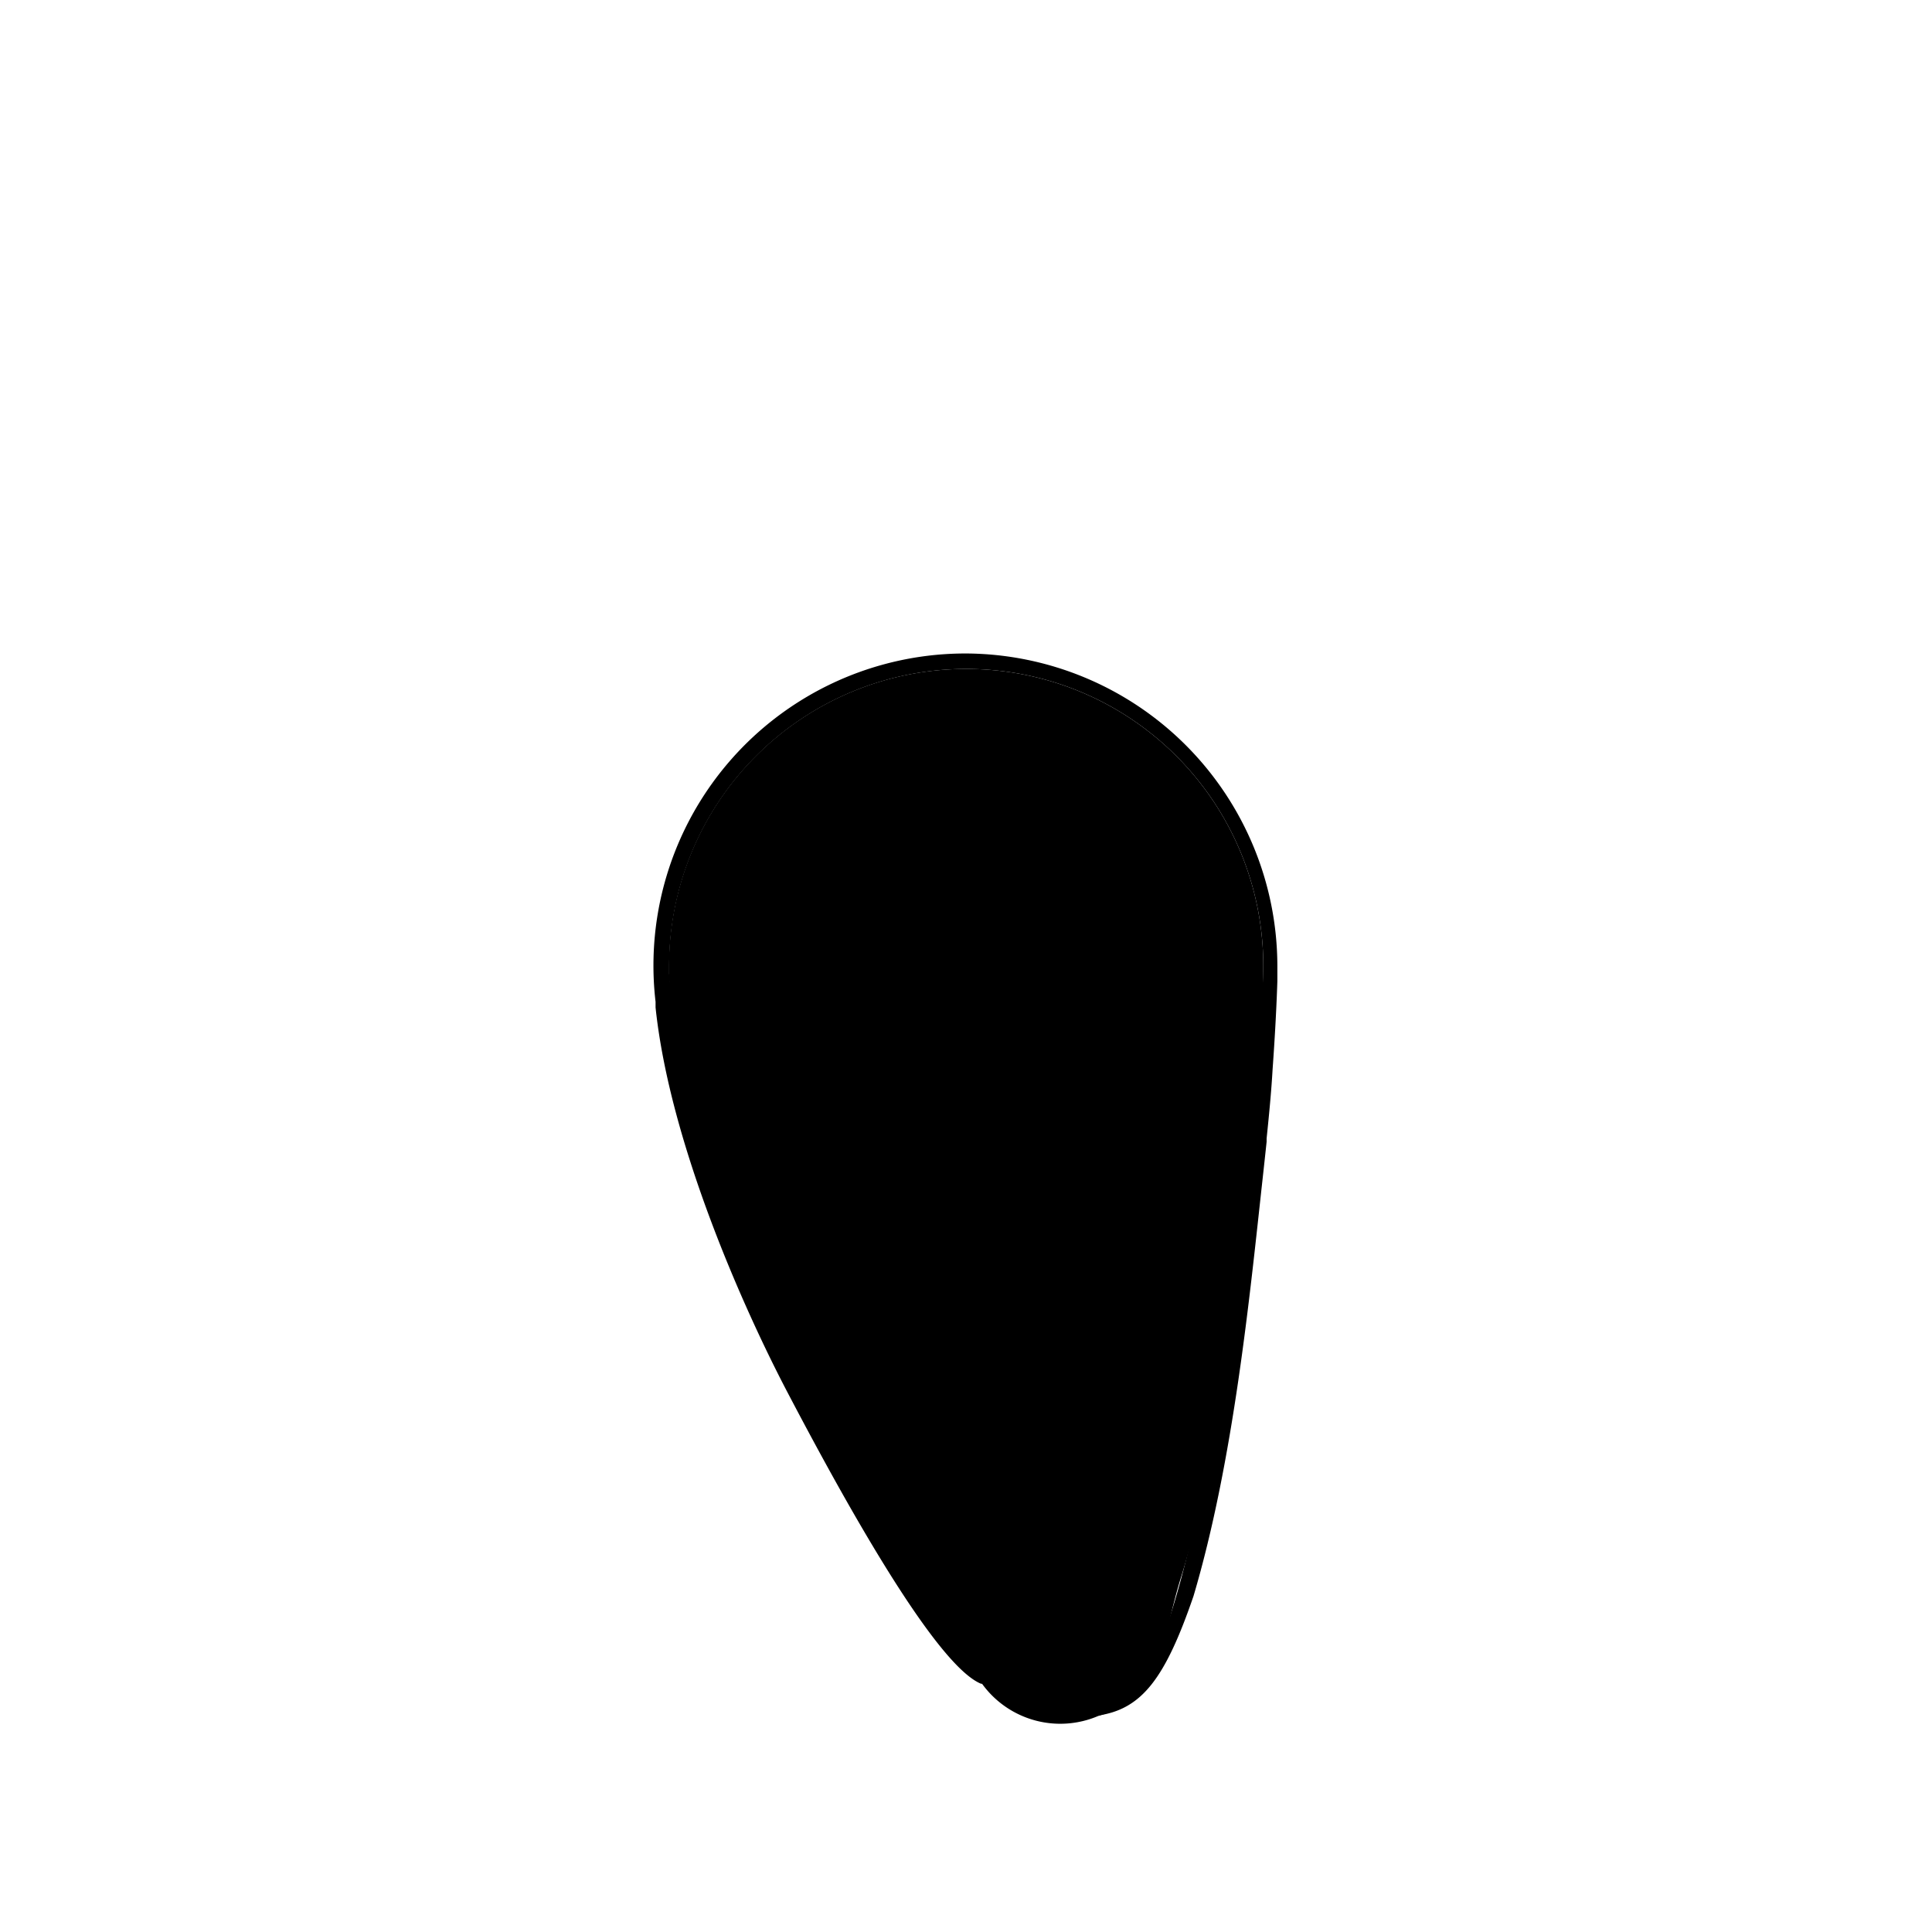 <?xml version="1.0"?>
<svg xmlns="http://www.w3.org/2000/svg" xmlns:xlink="http://www.w3.org/1999/xlink" viewBox="0 0 250 250">
  <title>voluptuous-bottoms-template</title>
  <g id="skin-tone">
    <path d="M 125,86.56 A 38.44,38.44,0,0,0,86.56,125 c 0,.75,0,1.49.07,2.22 A 77.21,77.21,0,0,0,91.71,153 a 304.4,304.4,0,0,0,27,54.44 c 2.89,6.36,7,9.79,8.39,10.47 h 0 a 12.48,12.48,0,0,0,15,4.14 c 8.58-2.42,8-9.38,10.8-18.2 s 6.83-29.67,8.67-46.17 a 290.86,290.86,0,0,0,1.9-32.67 A 38.44,38.44,0,0,0,125,86.56Z" fill="param(skin_tone)"/>
  </g>
  <g id="outline">
    <path d="M 125,84.56 a 40.38,40.38,0,0,0-40.17,45.08 c 0,.44,0,.73,0,.73 h 0 c 1.86,17.71,11.49,39.15,17.05,49.76,6.7,12.78,19.09,35.46,25.15,37.78-5.74-7-18.92-29.28-28.15-50.38 a 198.33,198.33,0,0,1-7.65-20.28 c -1.42-4.35-1.89-6.41-2.9-10.63 A 71.13,71.13,0,0,1,86.59,126 c 0-.34,0-.68,0-1 a 38.44,38.44,0,0,1,76.88,0 h 0 c 0,1-.05,2.08-.14,3.1-.07,2.62-.2,6.72-.71,11.75-1.58,17.5-4.94,39.84-6.1,47-2.11,12.92-5.44,25.66-8.69,30.63 A 14,14,0,0,1,142,222 c 5.76-.8,8.78-4.81,12.44-15.47,5.21-17.58,7.28-38.9,8.95-54.07.18-1.64.35-3.2.51-4.72 h 0 l 0-.43 c .34-3.26.62-6.25.77-8.89.37-5.14.55-9.19.62-11.45,0-.46,0-.91,0-1.37 s 0-.64,0-.64 A 40.49,40.49,0,0,0,125,84.56Z"/>
  </g>
<script type="text/ecmascript" xlink:href="param.min.js"/> 
</svg>
